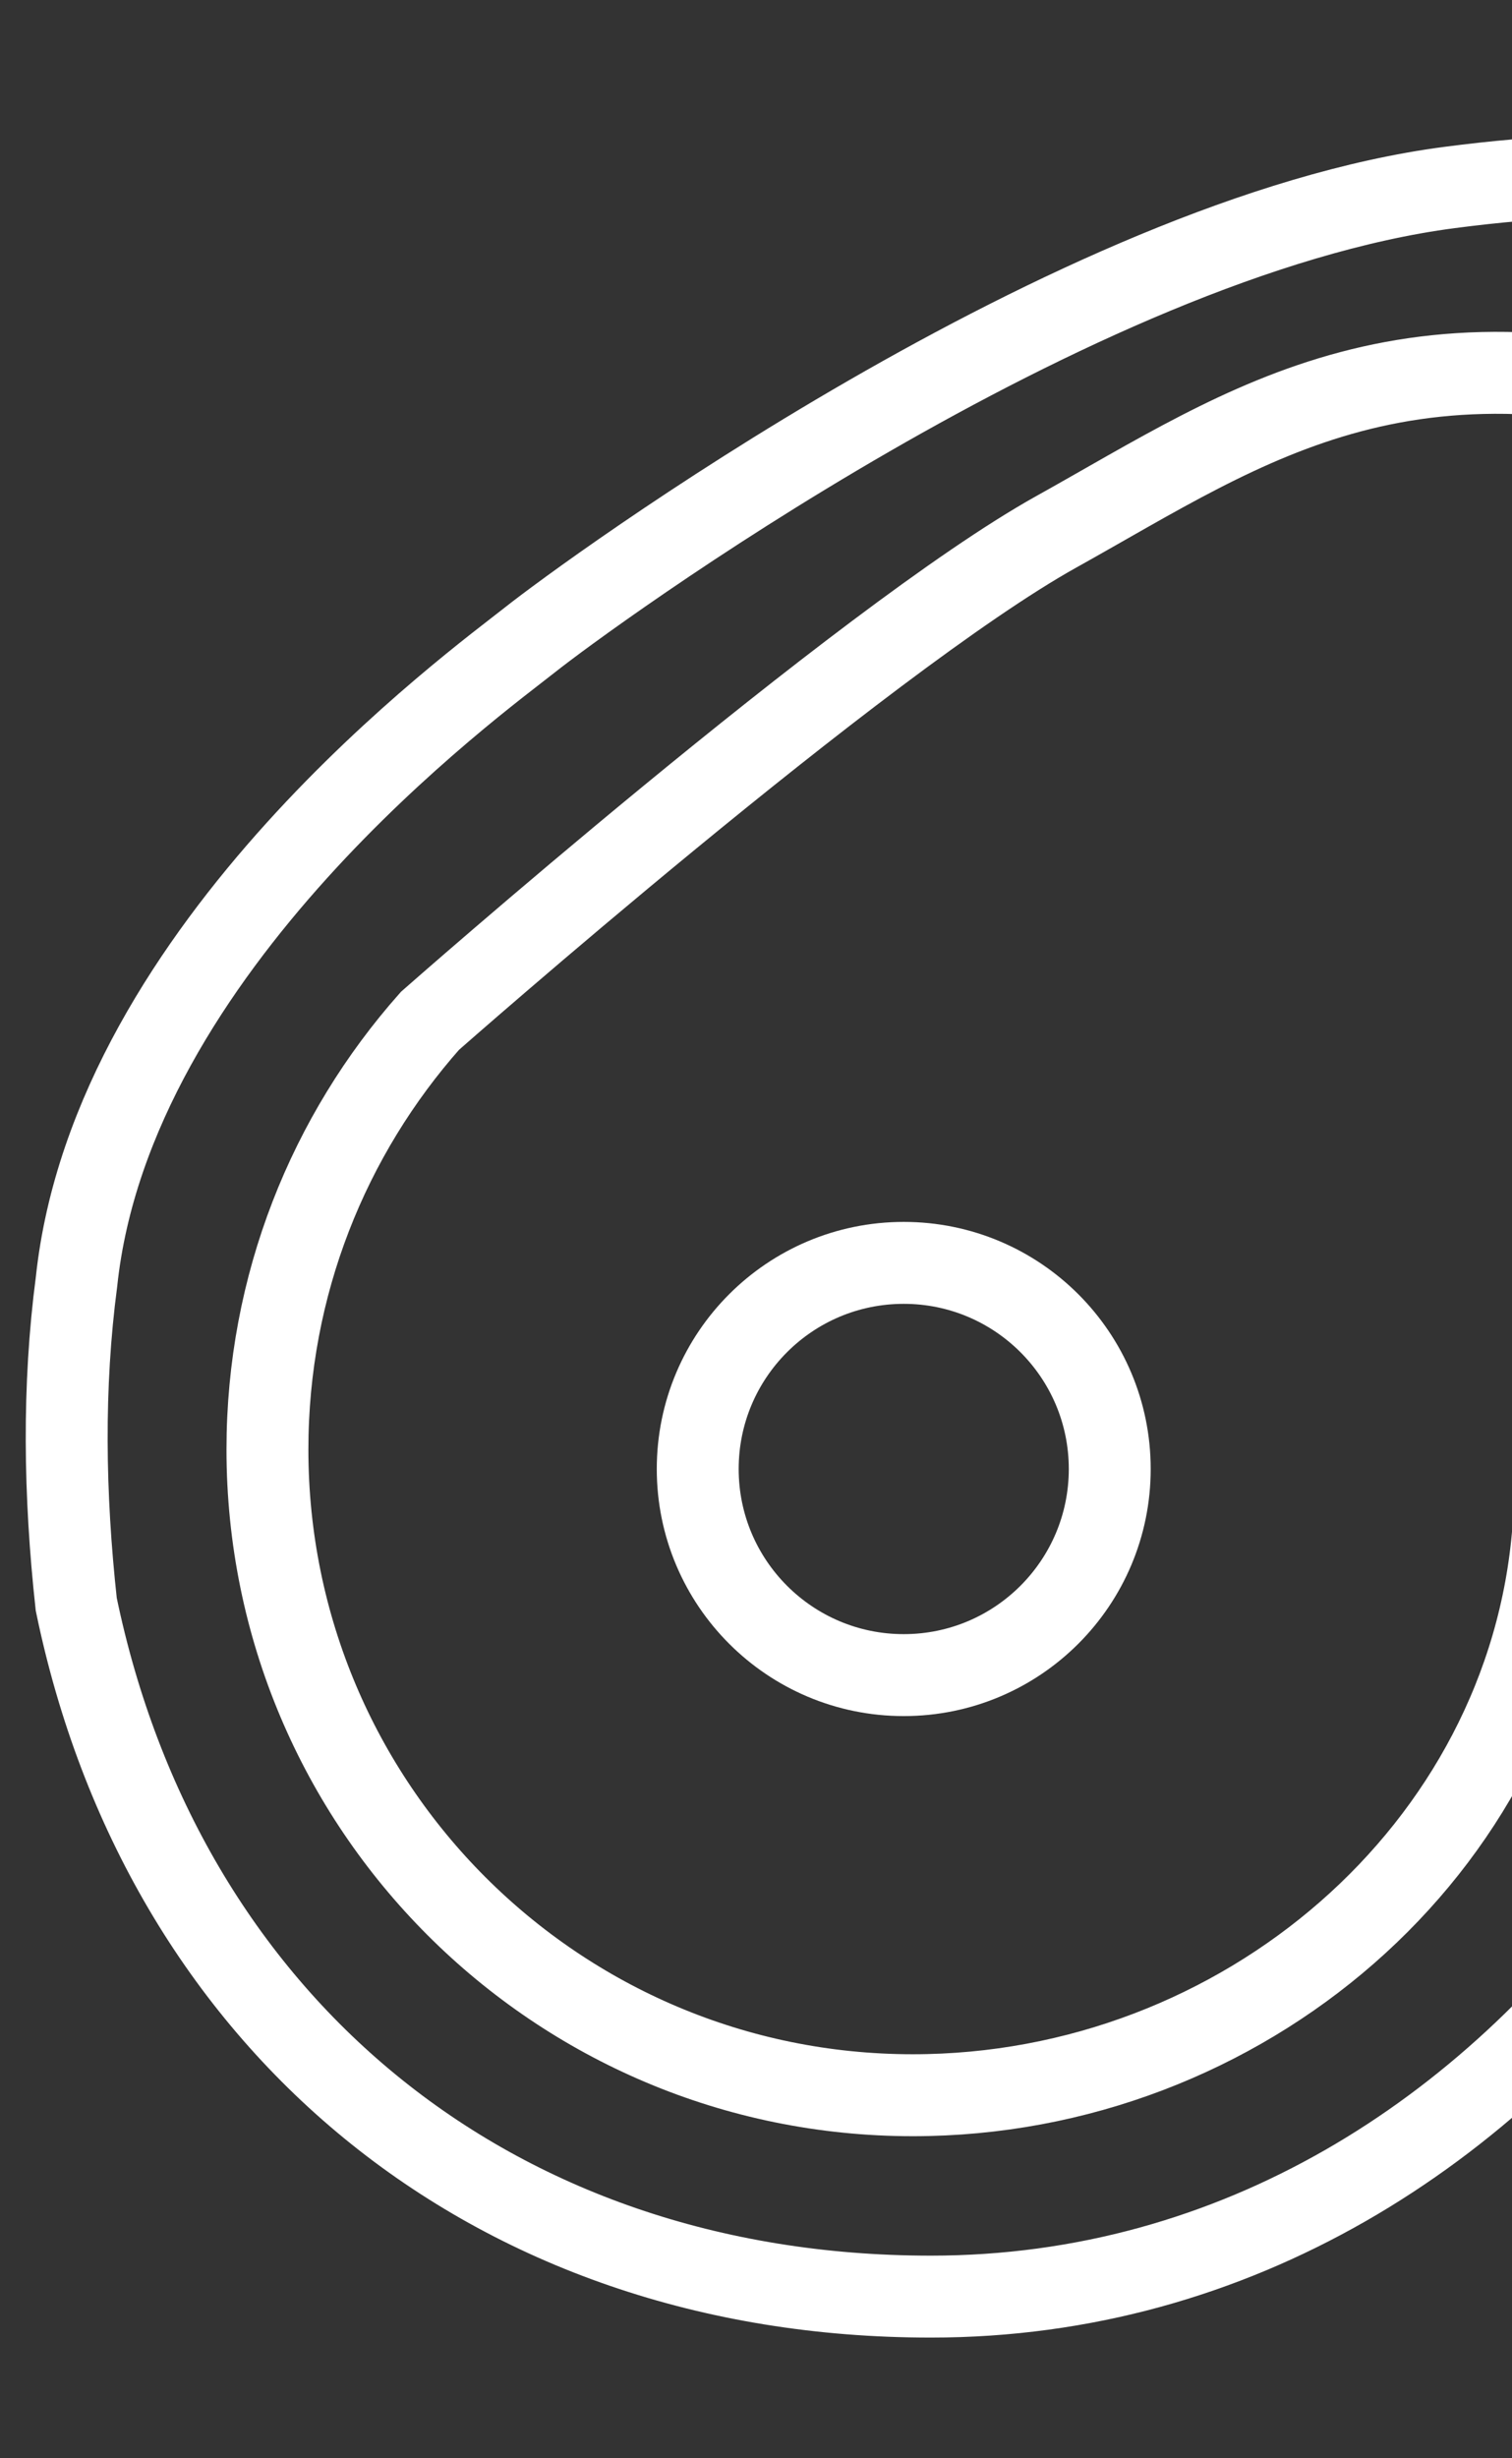 <?xml version="1.0" encoding="utf-8"?>
<!-- Generator: Adobe Illustrator 26.3.1, SVG Export Plug-In . SVG Version: 6.00 Build 0)  -->
<svg version="1.1" id="Layer_1" xmlns="http://www.w3.org/2000/svg" xmlns:xlink="http://www.w3.org/1999/xlink" x="0px" y="0px"
	 viewBox="0 0 480 780" style="enable-background:new 0 0 480 780;" xml:space="preserve">
<rect x="0" y="0" width="480" height="780" fill="#333333" stroke="none"/>
<style type="text/css">
	.st0{fill:none;stroke:#FFFFFF;stroke-width:26;stroke-linecap:round;stroke-miterlimit:10;}
</style>
<path class="st0" d="M24.3,406.6c11.3-106.5,127.1-190.2,144.1-203.7S340.8,75.1,460.1,59.5S626.9,78,672.3,138.3
	c45.4,60.3-12.1,175.2-24,185.2c-11.9,10-74.3,98.2-78.2,145.5c-3.8,47.3-44.8,134.4-44.8,134.4c-52.7,73.2-132.7,125.3-229.8,125.3
	c-140.2,0-244-87.5-271.3-219.7C20.4,474.2,19.9,440,24.3,406.6z"/>
<path class="st0" d="M493.1,485.4c-8,101.6-98.8,179.4-203.3,179.4c-113.2,0-204.9-91.7-204.9-204.9c0-52.2,19.5-99.8,51.6-136
	c0,0,137.1-120.8,198.9-155.2s112.5-72.4,224.4-34.9s38.9,143.9,9,182.8C538.9,355.6,498.1,422,493.1,485.4z"/>
<circle class="st0" cx="286.9" cy="466.1" r="65.4"/>
</svg>
